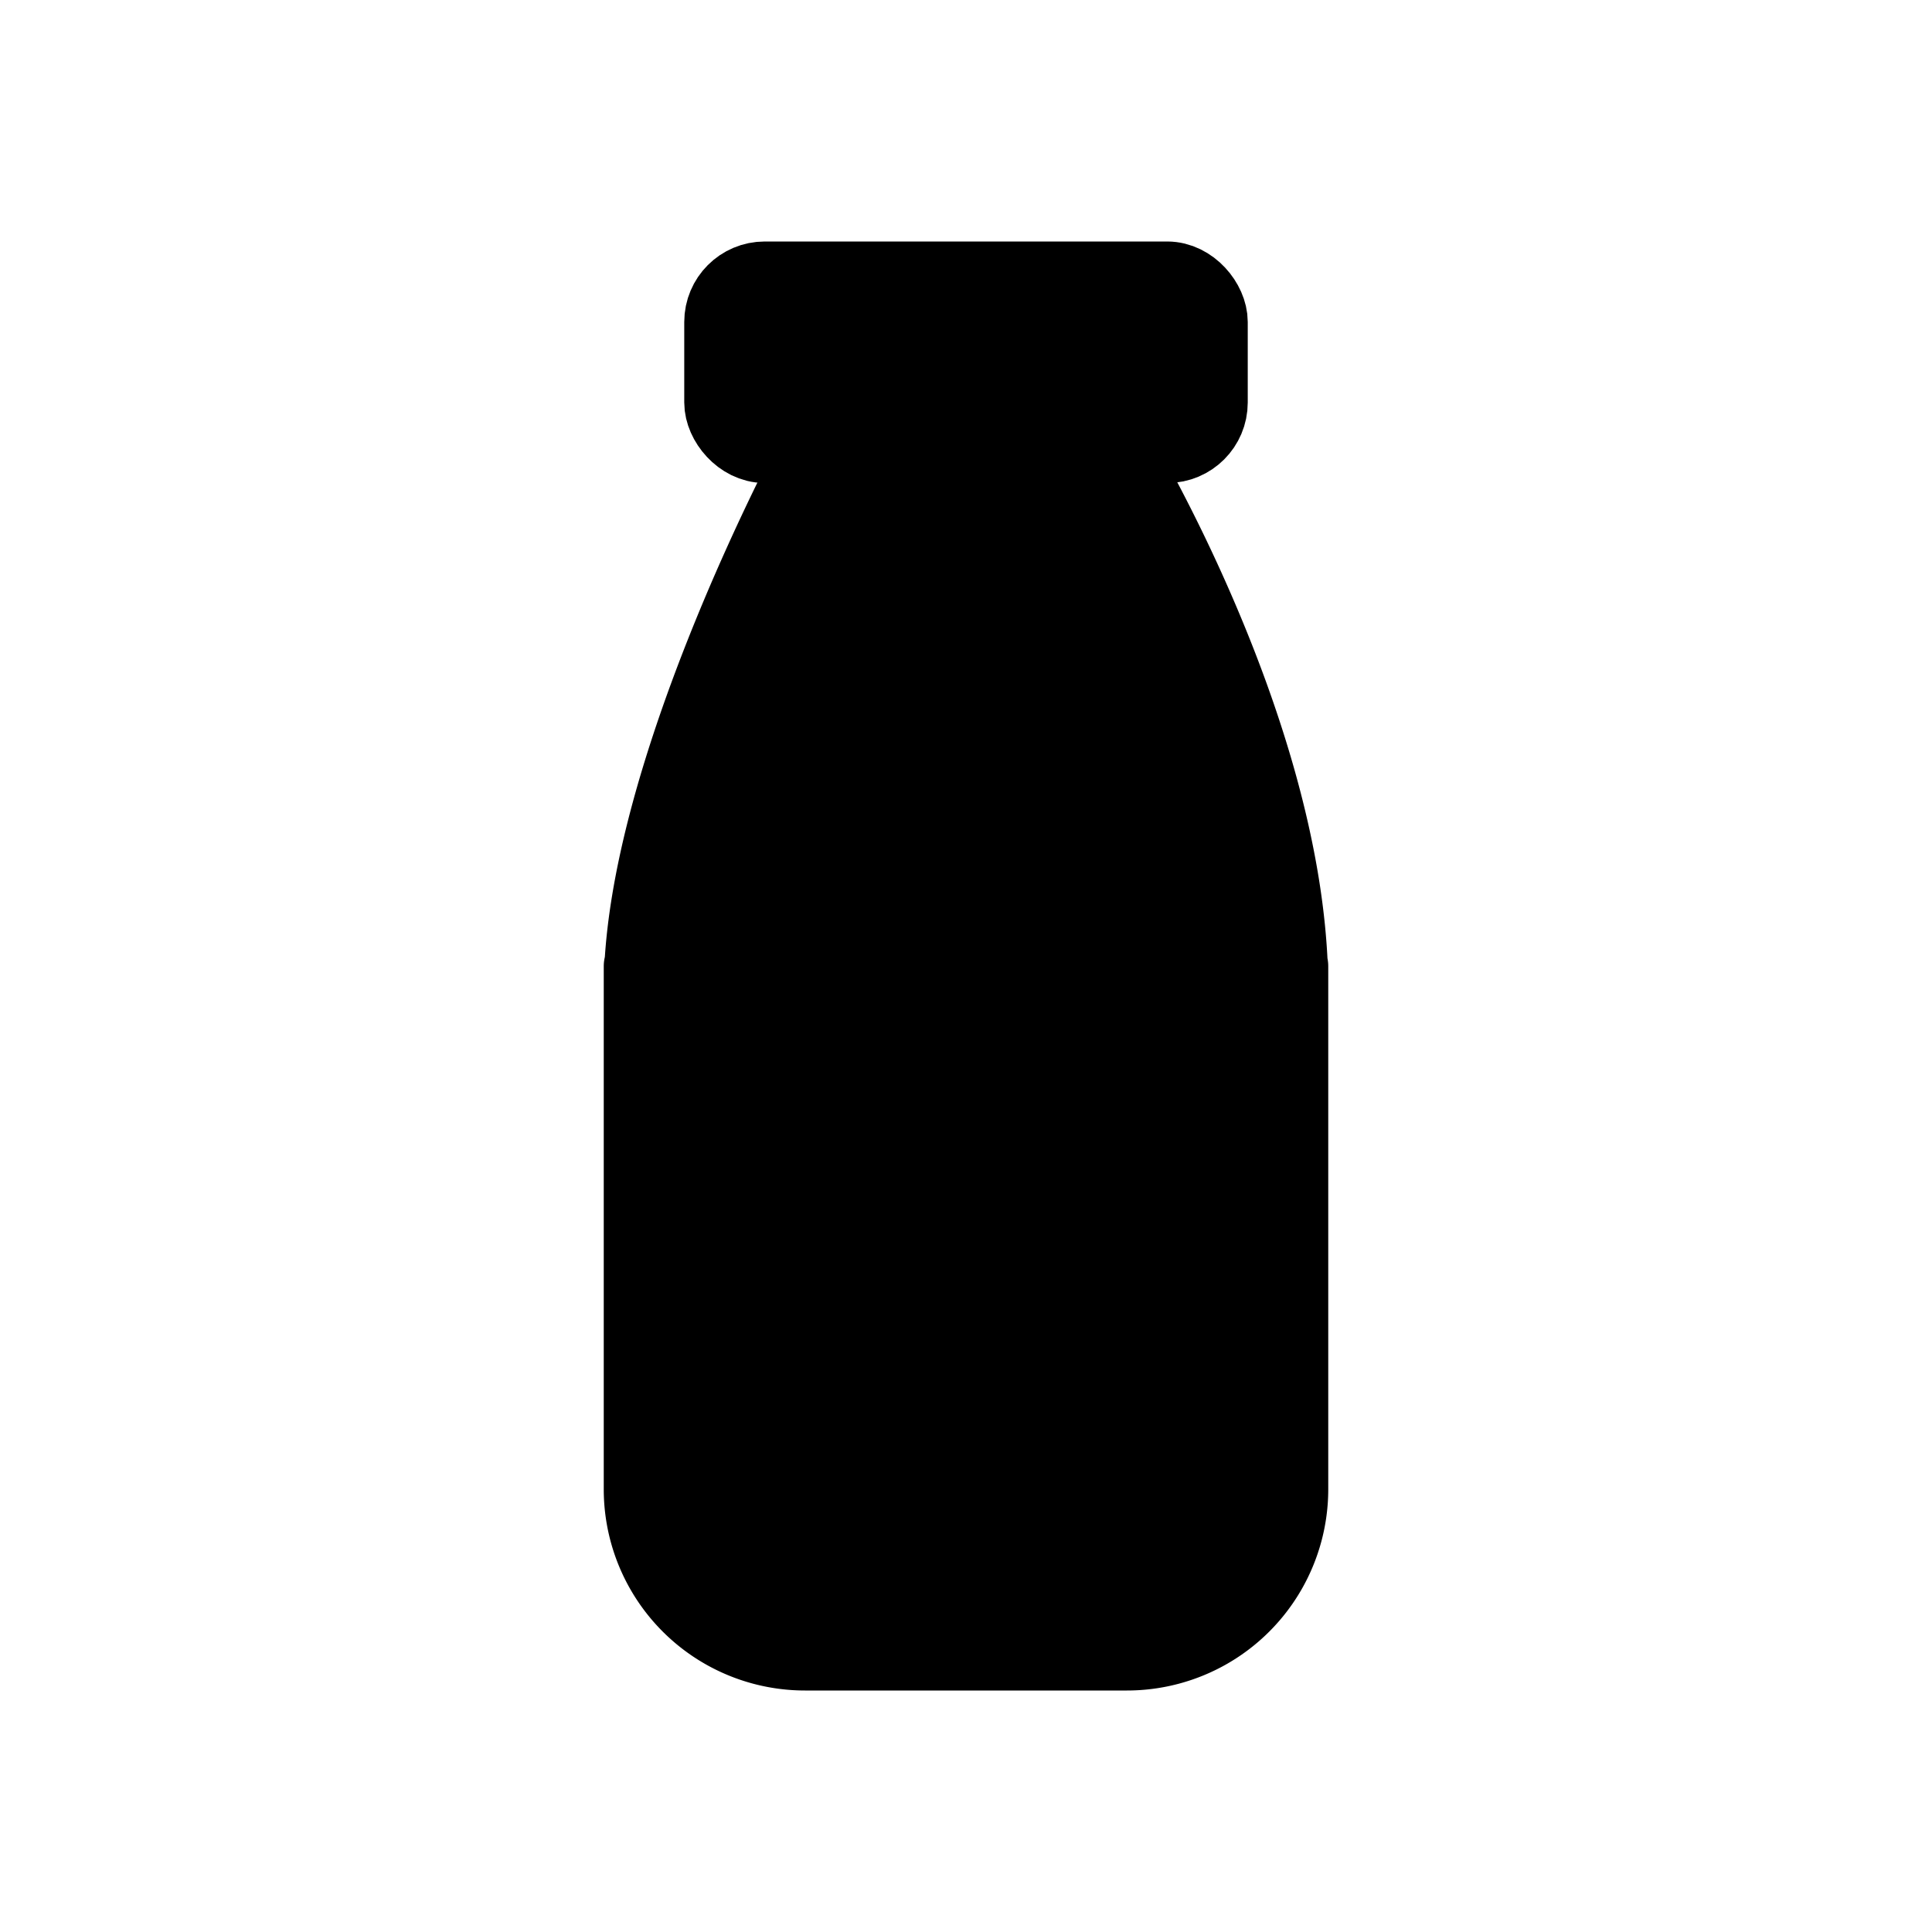 <svg xmlns="http://www.w3.org/2000/svg" viewBox="0 0 24 24" fill="currentColor"><path stroke="#000" d="M14.054 5.985a.944.944 0 0 0-.836-.485h-2.402a.96.96 0 0 0-.865.526c-.566 1.134-1.83 3.877-1.943 5.97a.004.004 0 0 1-.004.004.004.004 0 0 0-.004.004V18.5a2 2 0 0 0 2 2h4a2 2 0 0 0 2-2v-6.497a.003.003 0 0 0-.003-.003.003.003 0 0 1-.003-.003c-.1-2.39-1.368-4.965-1.94-6.012z"/><rect width="6" height="2" x="9" y="3.5" stroke="#000" rx=".5"/><path stroke="#000" stroke-linecap="round" d="M10 12.5V18"/></svg>